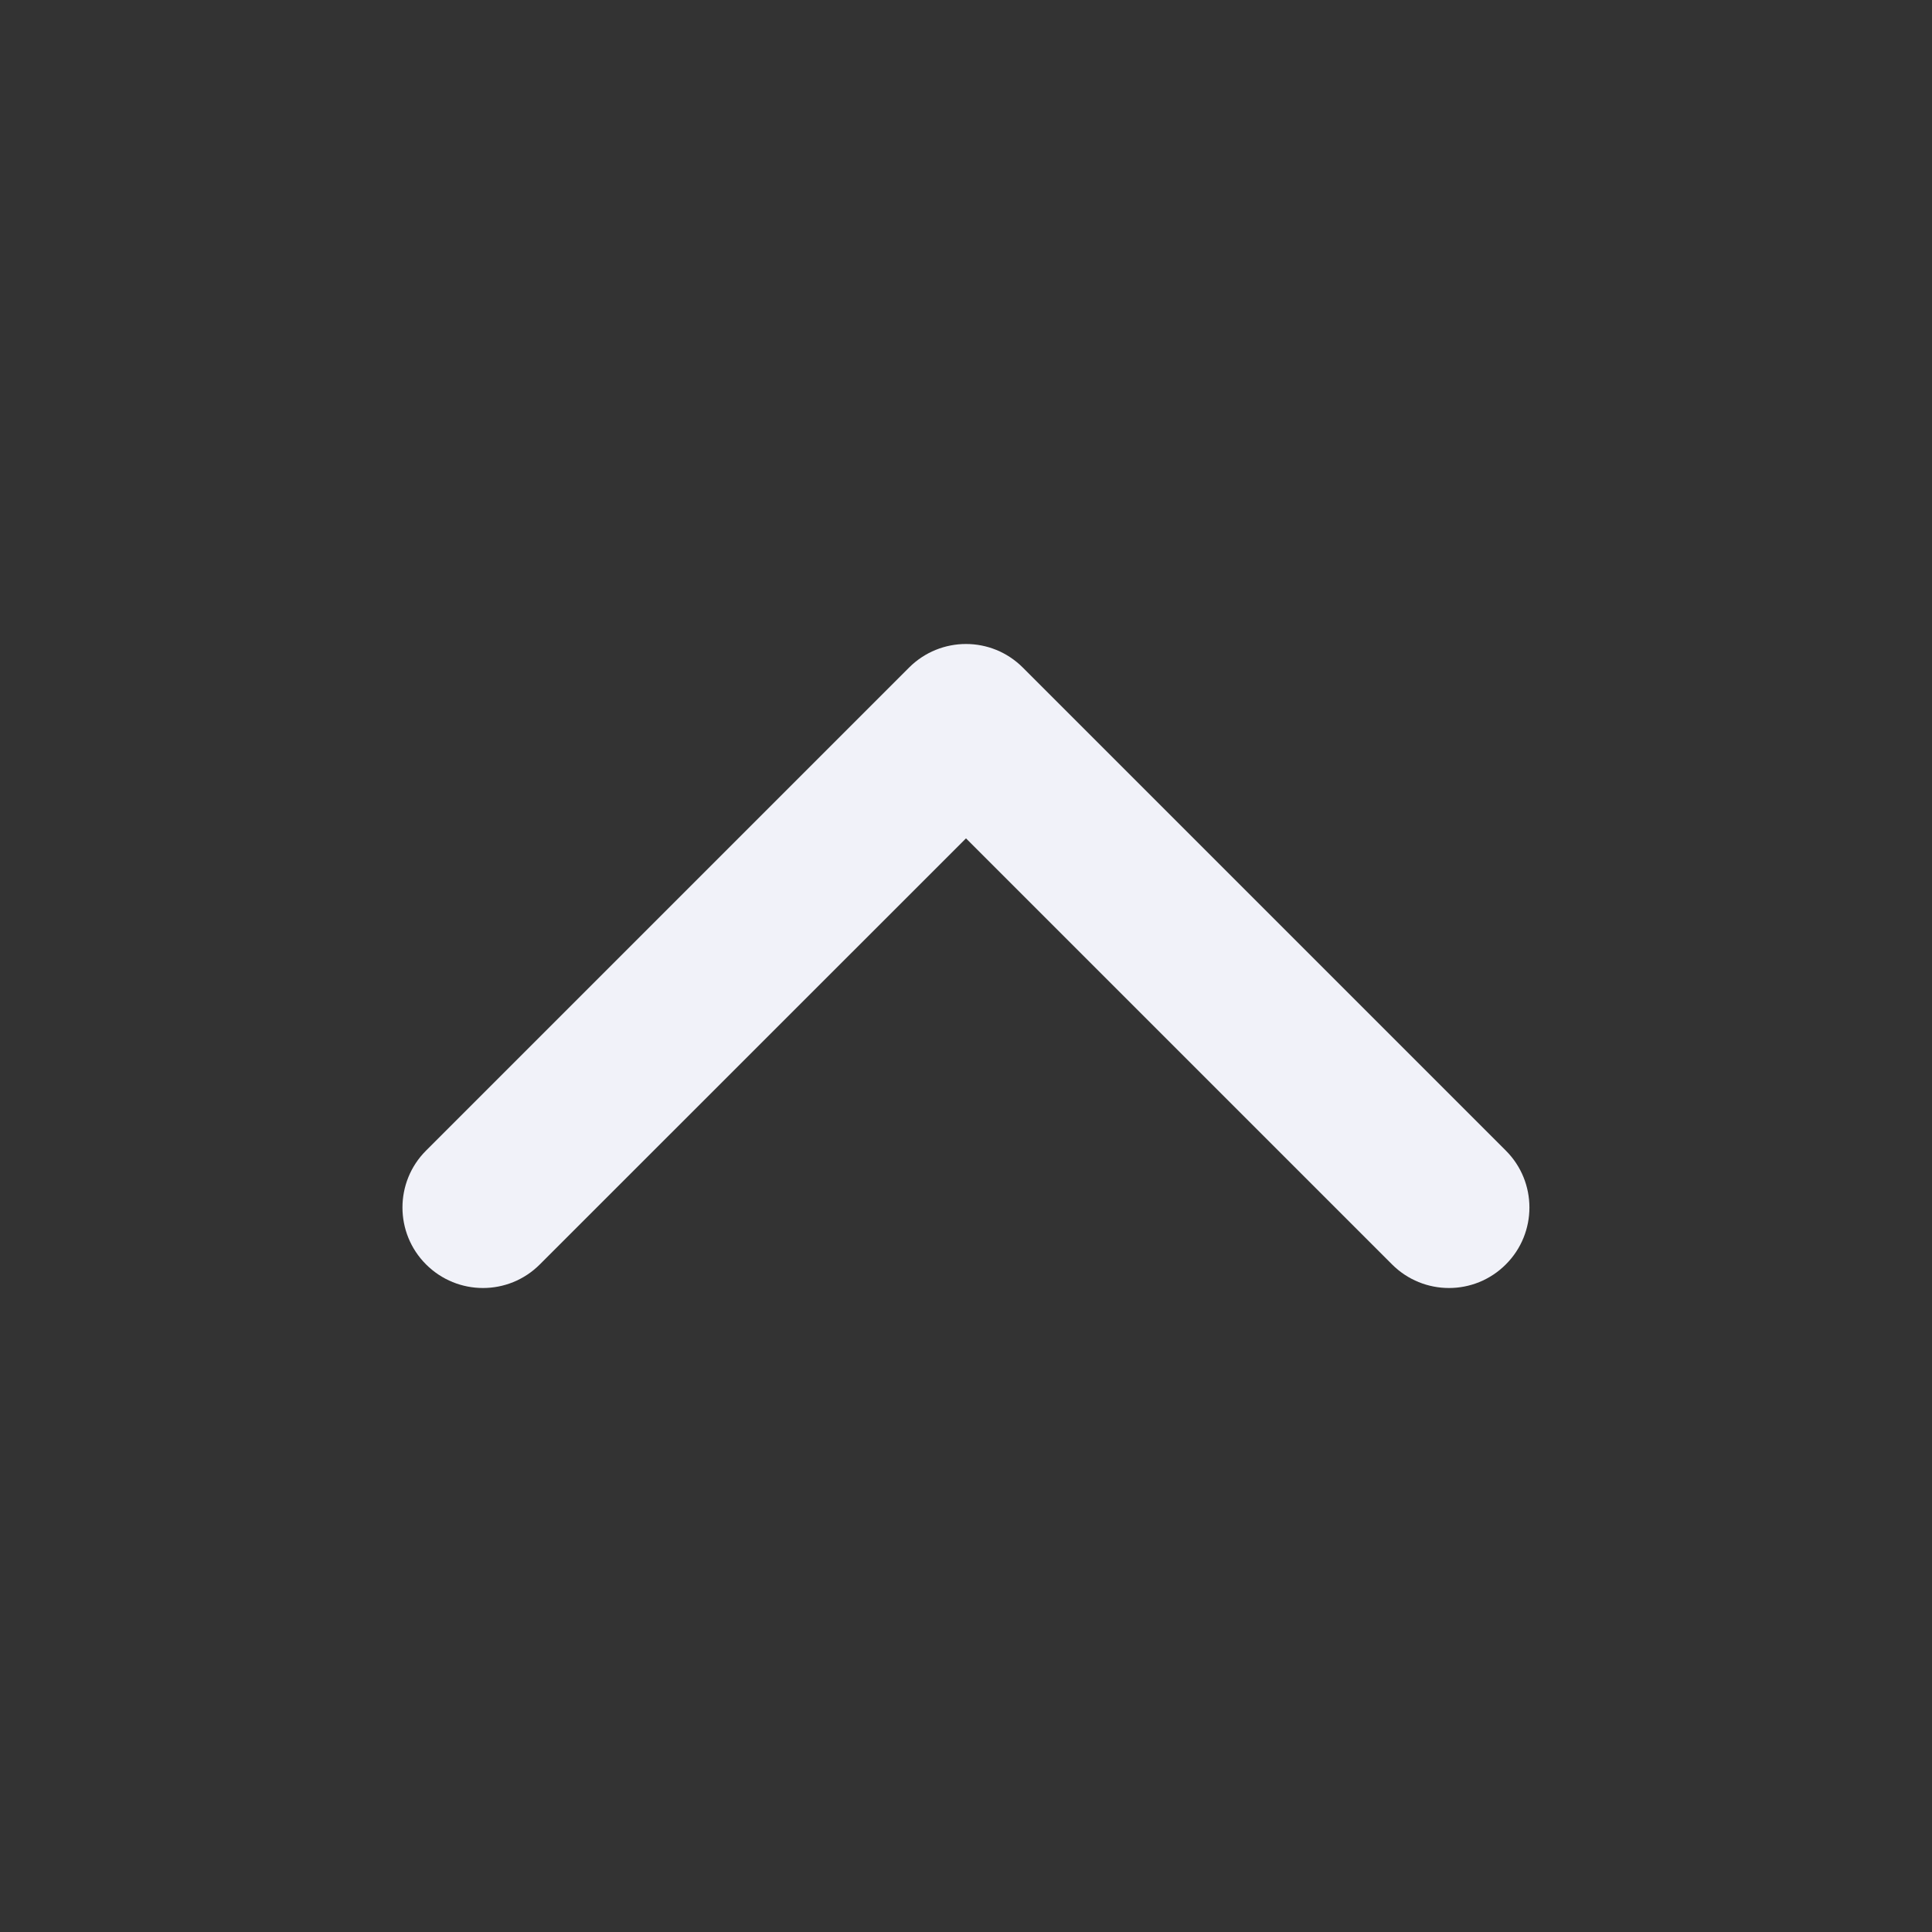 <svg width="16" height="16" viewBox="0 0 16 16" fill="none" xmlns="http://www.w3.org/2000/svg">
<rect x="0" y="0" width="16" height="16" fill="#333333" stroke="none"/>
<path fill-rule="evenodd" clip-rule="evenodd" d="M3.528 10.471C3.268 10.211 3.268 9.789 3.528 9.529L7.528 5.529C7.789 5.268 8.211 5.268 8.471 5.529L12.471 9.529C12.731 9.789 12.731 10.211 12.471 10.471C12.211 10.732 11.789 10.732 11.528 10.471L8 6.943L4.471 10.471C4.211 10.732 3.789 10.732 3.528 10.471Z" fill="#F1F2F9"/>
</svg>
